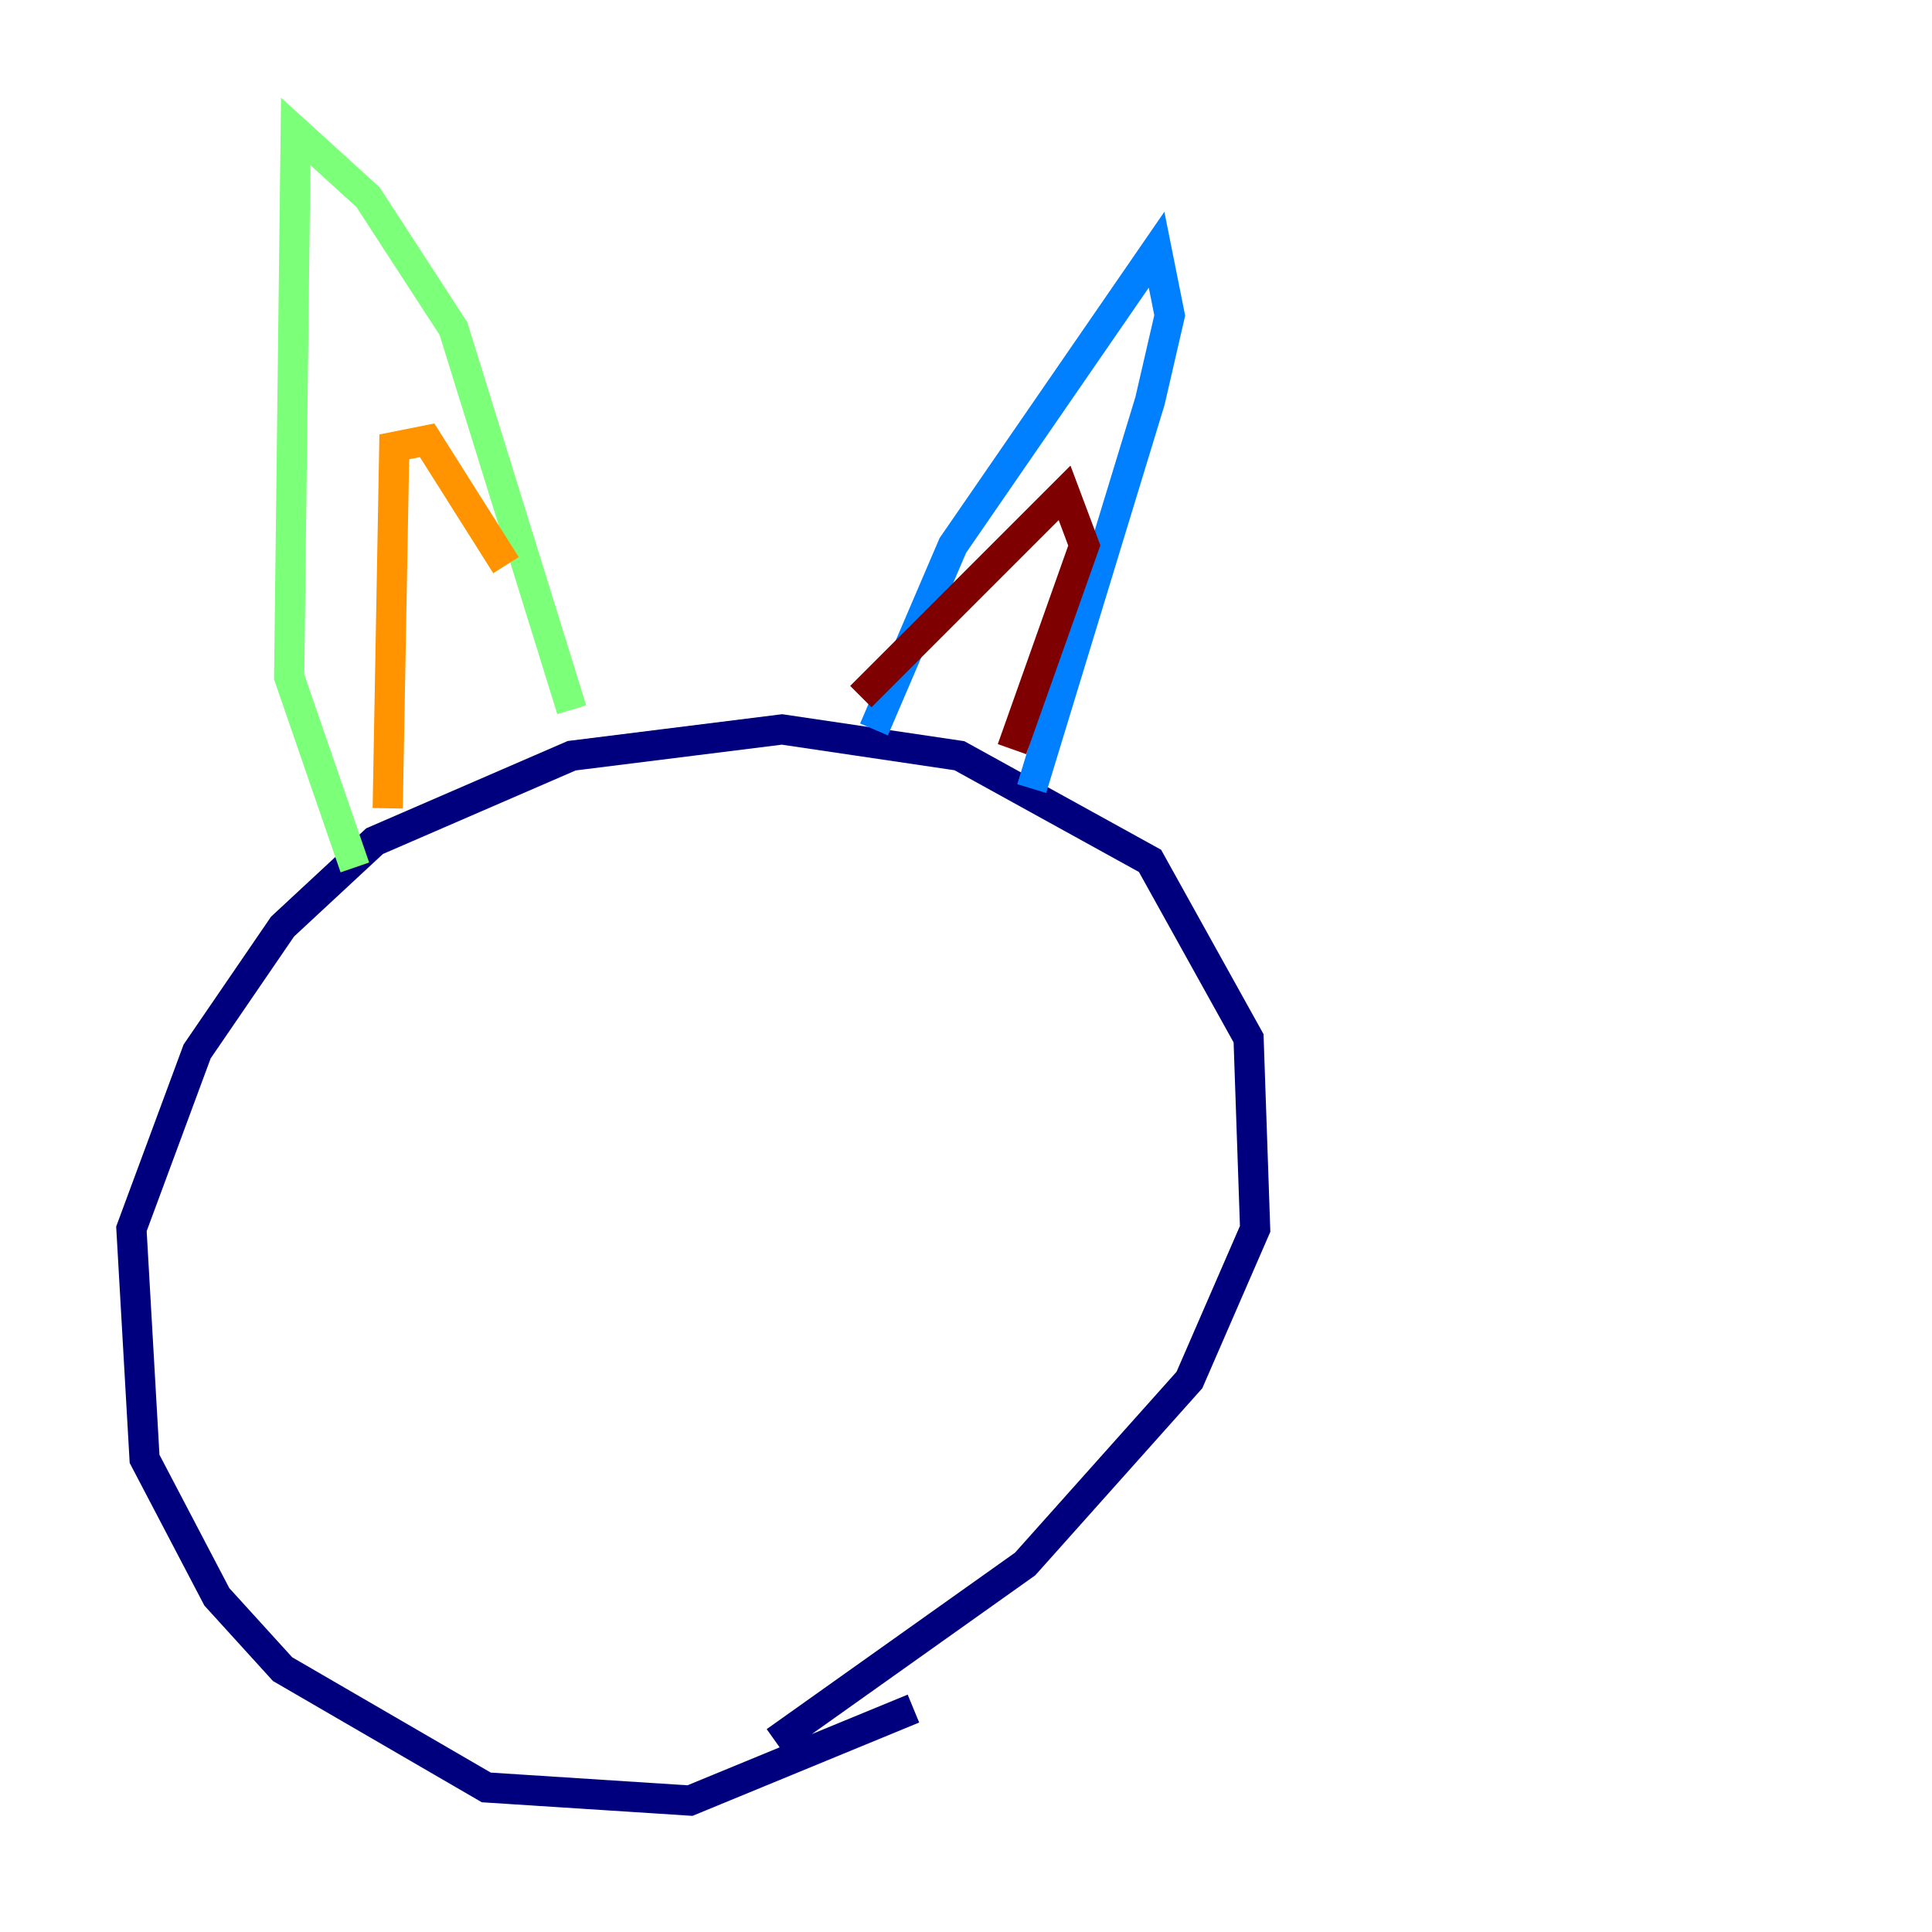 <?xml version="1.0" encoding="utf-8" ?>
<svg baseProfile="tiny" height="128" version="1.2" viewBox="0,0,128,128" width="128" xmlns="http://www.w3.org/2000/svg" xmlns:ev="http://www.w3.org/2001/xml-events" xmlns:xlink="http://www.w3.org/1999/xlink"><defs /><polyline fill="none" points="60.517,113.197 45.714,119.293 32.218,118.422 18.721,110.585 14.367,105.796 9.578,96.653 8.707,81.415 13.061,69.66 18.721,61.388 24.816,55.728 37.878,50.068 51.809,48.327 63.565,50.068 76.191,57.034 82.721,68.789 83.156,81.415 78.803,91.429 67.918,103.619 51.374,115.374" stroke="#00007f" stroke-width="2" /><polyline fill="none" points="57.905,48.327 63.129,36.136 76.626,16.544 77.497,20.898 76.191,26.558 68.354,52.245" stroke="#0080ff" stroke-width="2" /><polyline fill="none" points="23.51,57.469 19.157,44.843 19.592,8.707 24.381,13.061 30.041,21.769 37.878,47.02" stroke="#7cff79" stroke-width="2" /><polyline fill="none" points="25.687,53.551 26.122,29.605 28.299,29.17 33.524,37.442" stroke="#ff9400" stroke-width="2" /><polyline fill="none" points="57.034,46.15 70.531,32.653 71.837,36.136 67.048,49.633" stroke="#7f0000" stroke-width="2" /></svg>